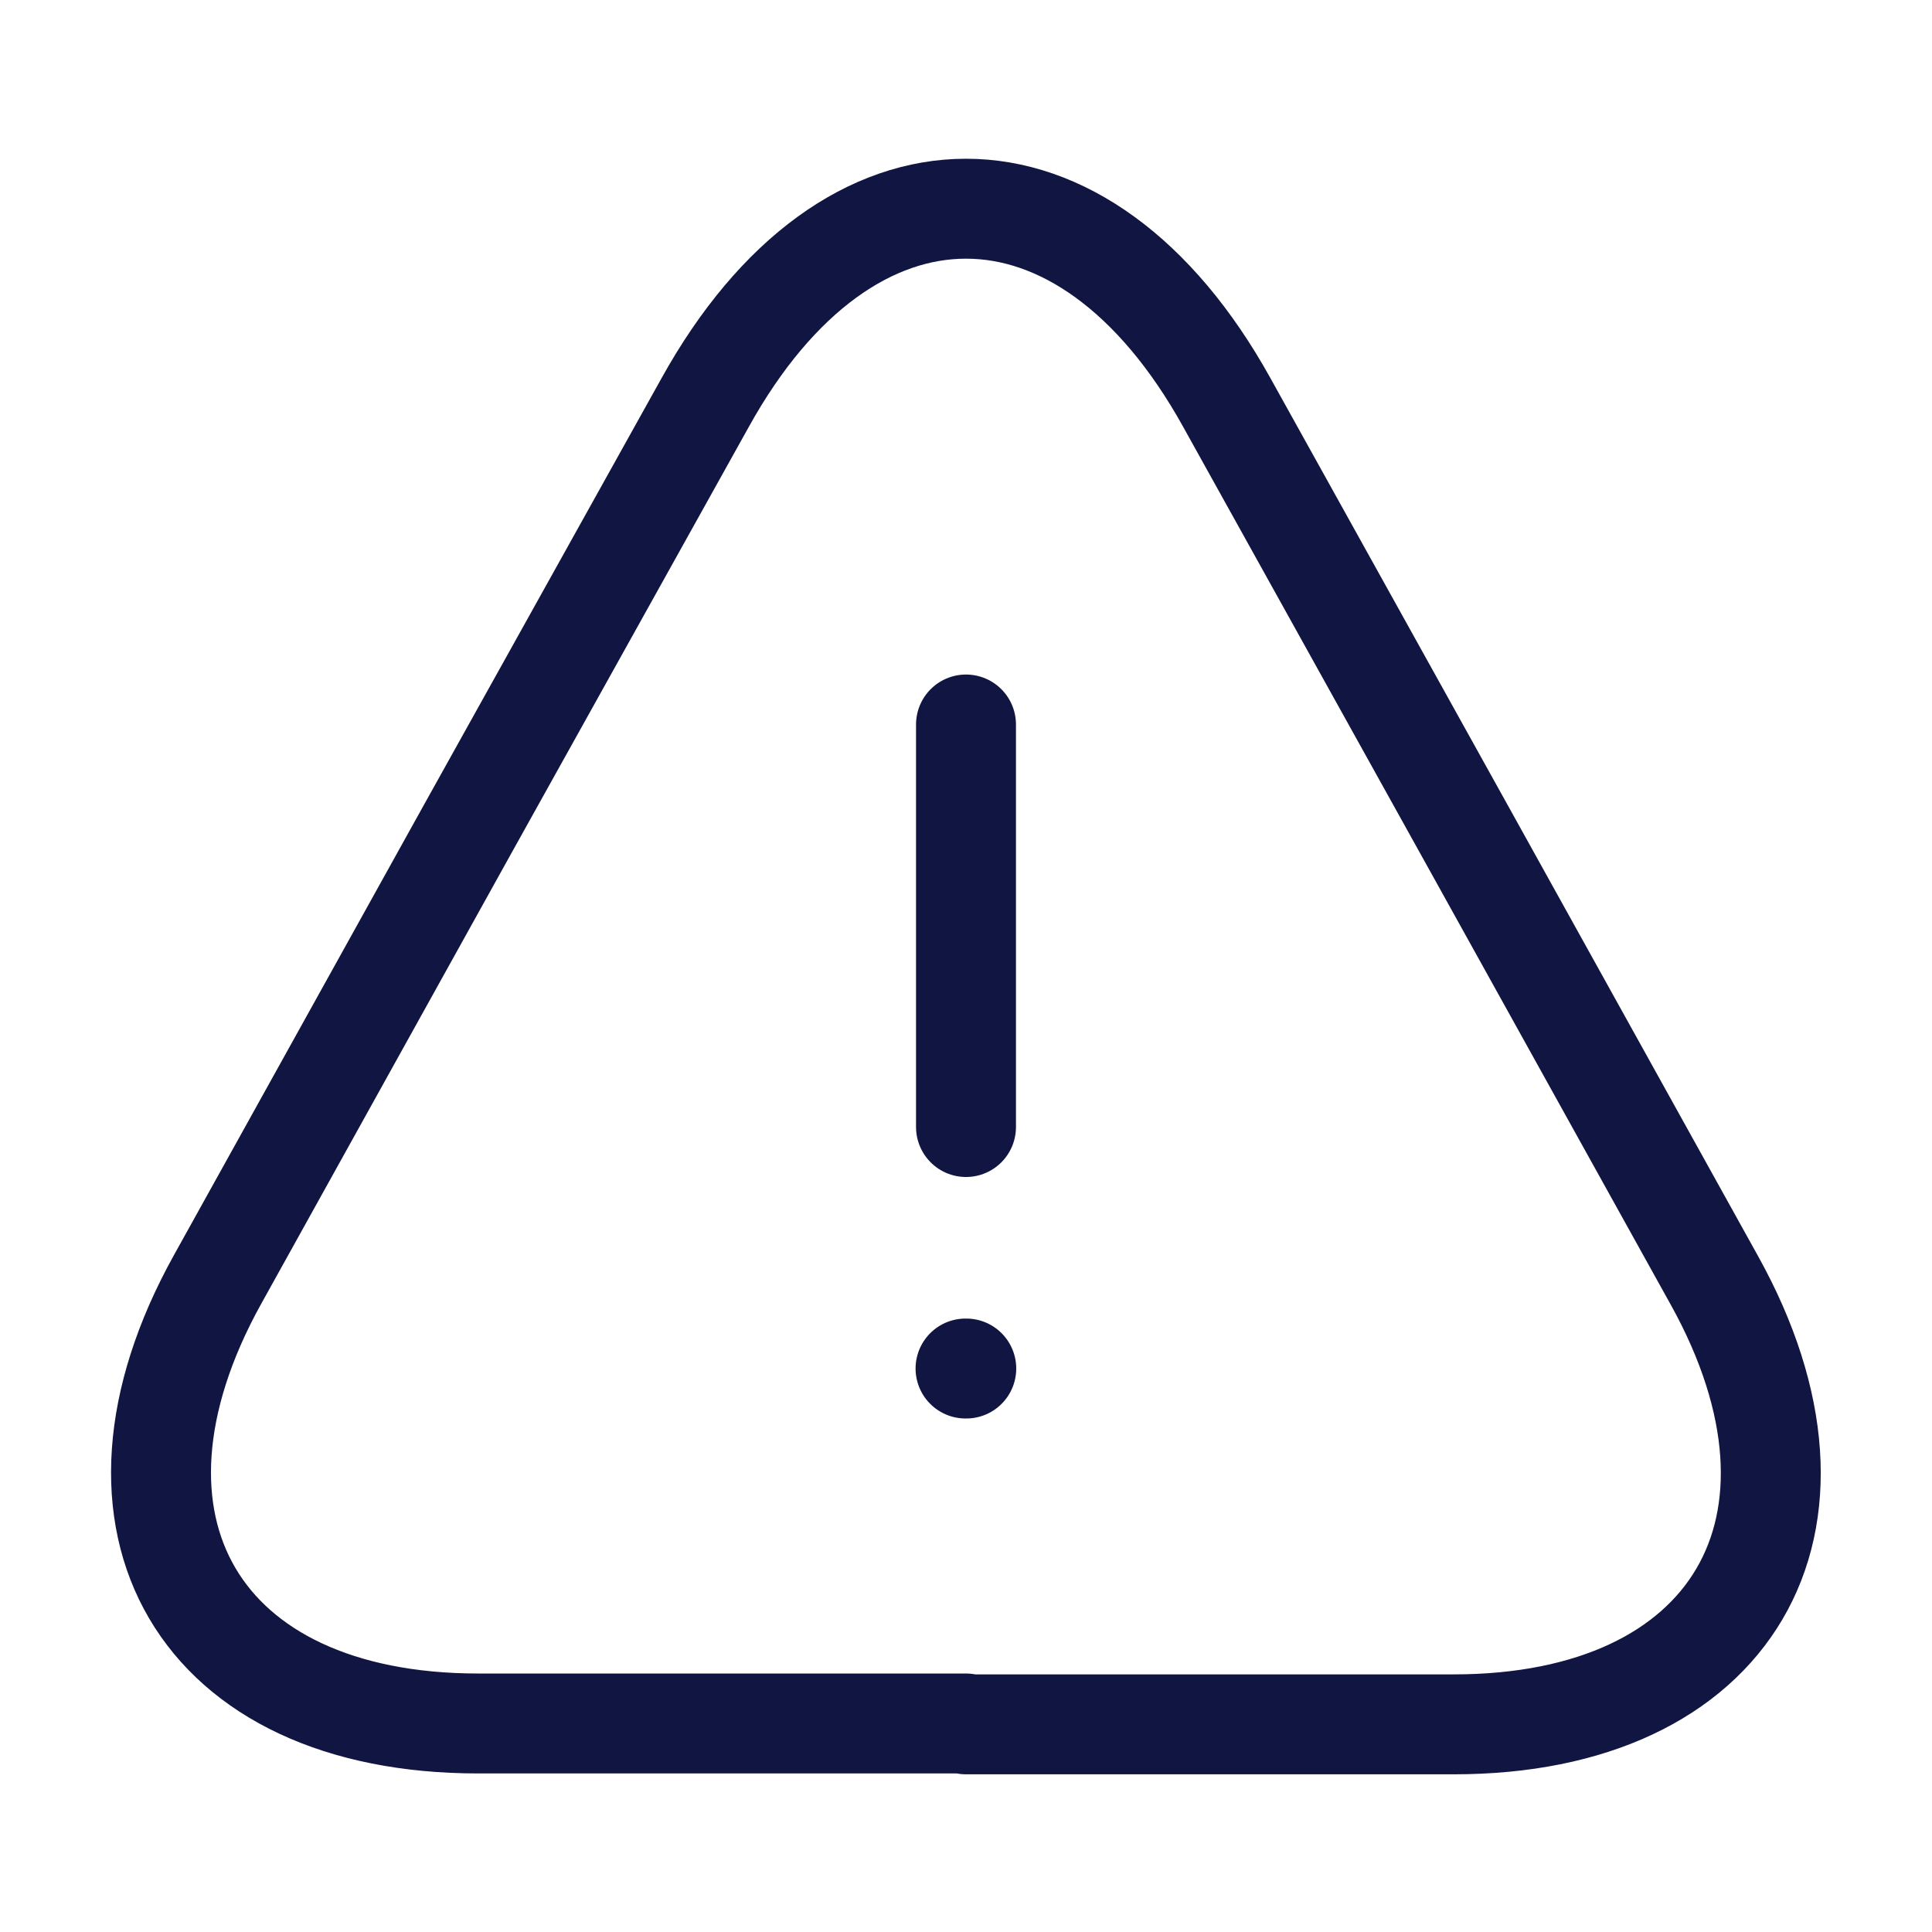 <svg width="29" height="29" viewBox="0 0 29 29" fill="none" xmlns="http://www.w3.org/2000/svg">
<path d="M14.5 10.875V16.917" stroke="#111541" stroke-width="1.5" stroke-linecap="round" stroke-linejoin="round"/>
<path d="M14.5 25.87H7.177C2.984 25.87 1.232 22.874 3.262 19.212L7.032 12.422L10.585 6.042C12.736 2.163 16.264 2.163 18.415 6.042L21.967 12.434L25.737 19.225C27.767 22.886 26.003 25.883 21.822 25.883H14.5V25.87Z" stroke="#111541" stroke-width="1.5" stroke-linecap="round" stroke-linejoin="round"/>
<path d="M14.493 20.542H14.504" stroke="#111541" stroke-width="1.5" stroke-linecap="round" stroke-linejoin="round"/>
</svg>
